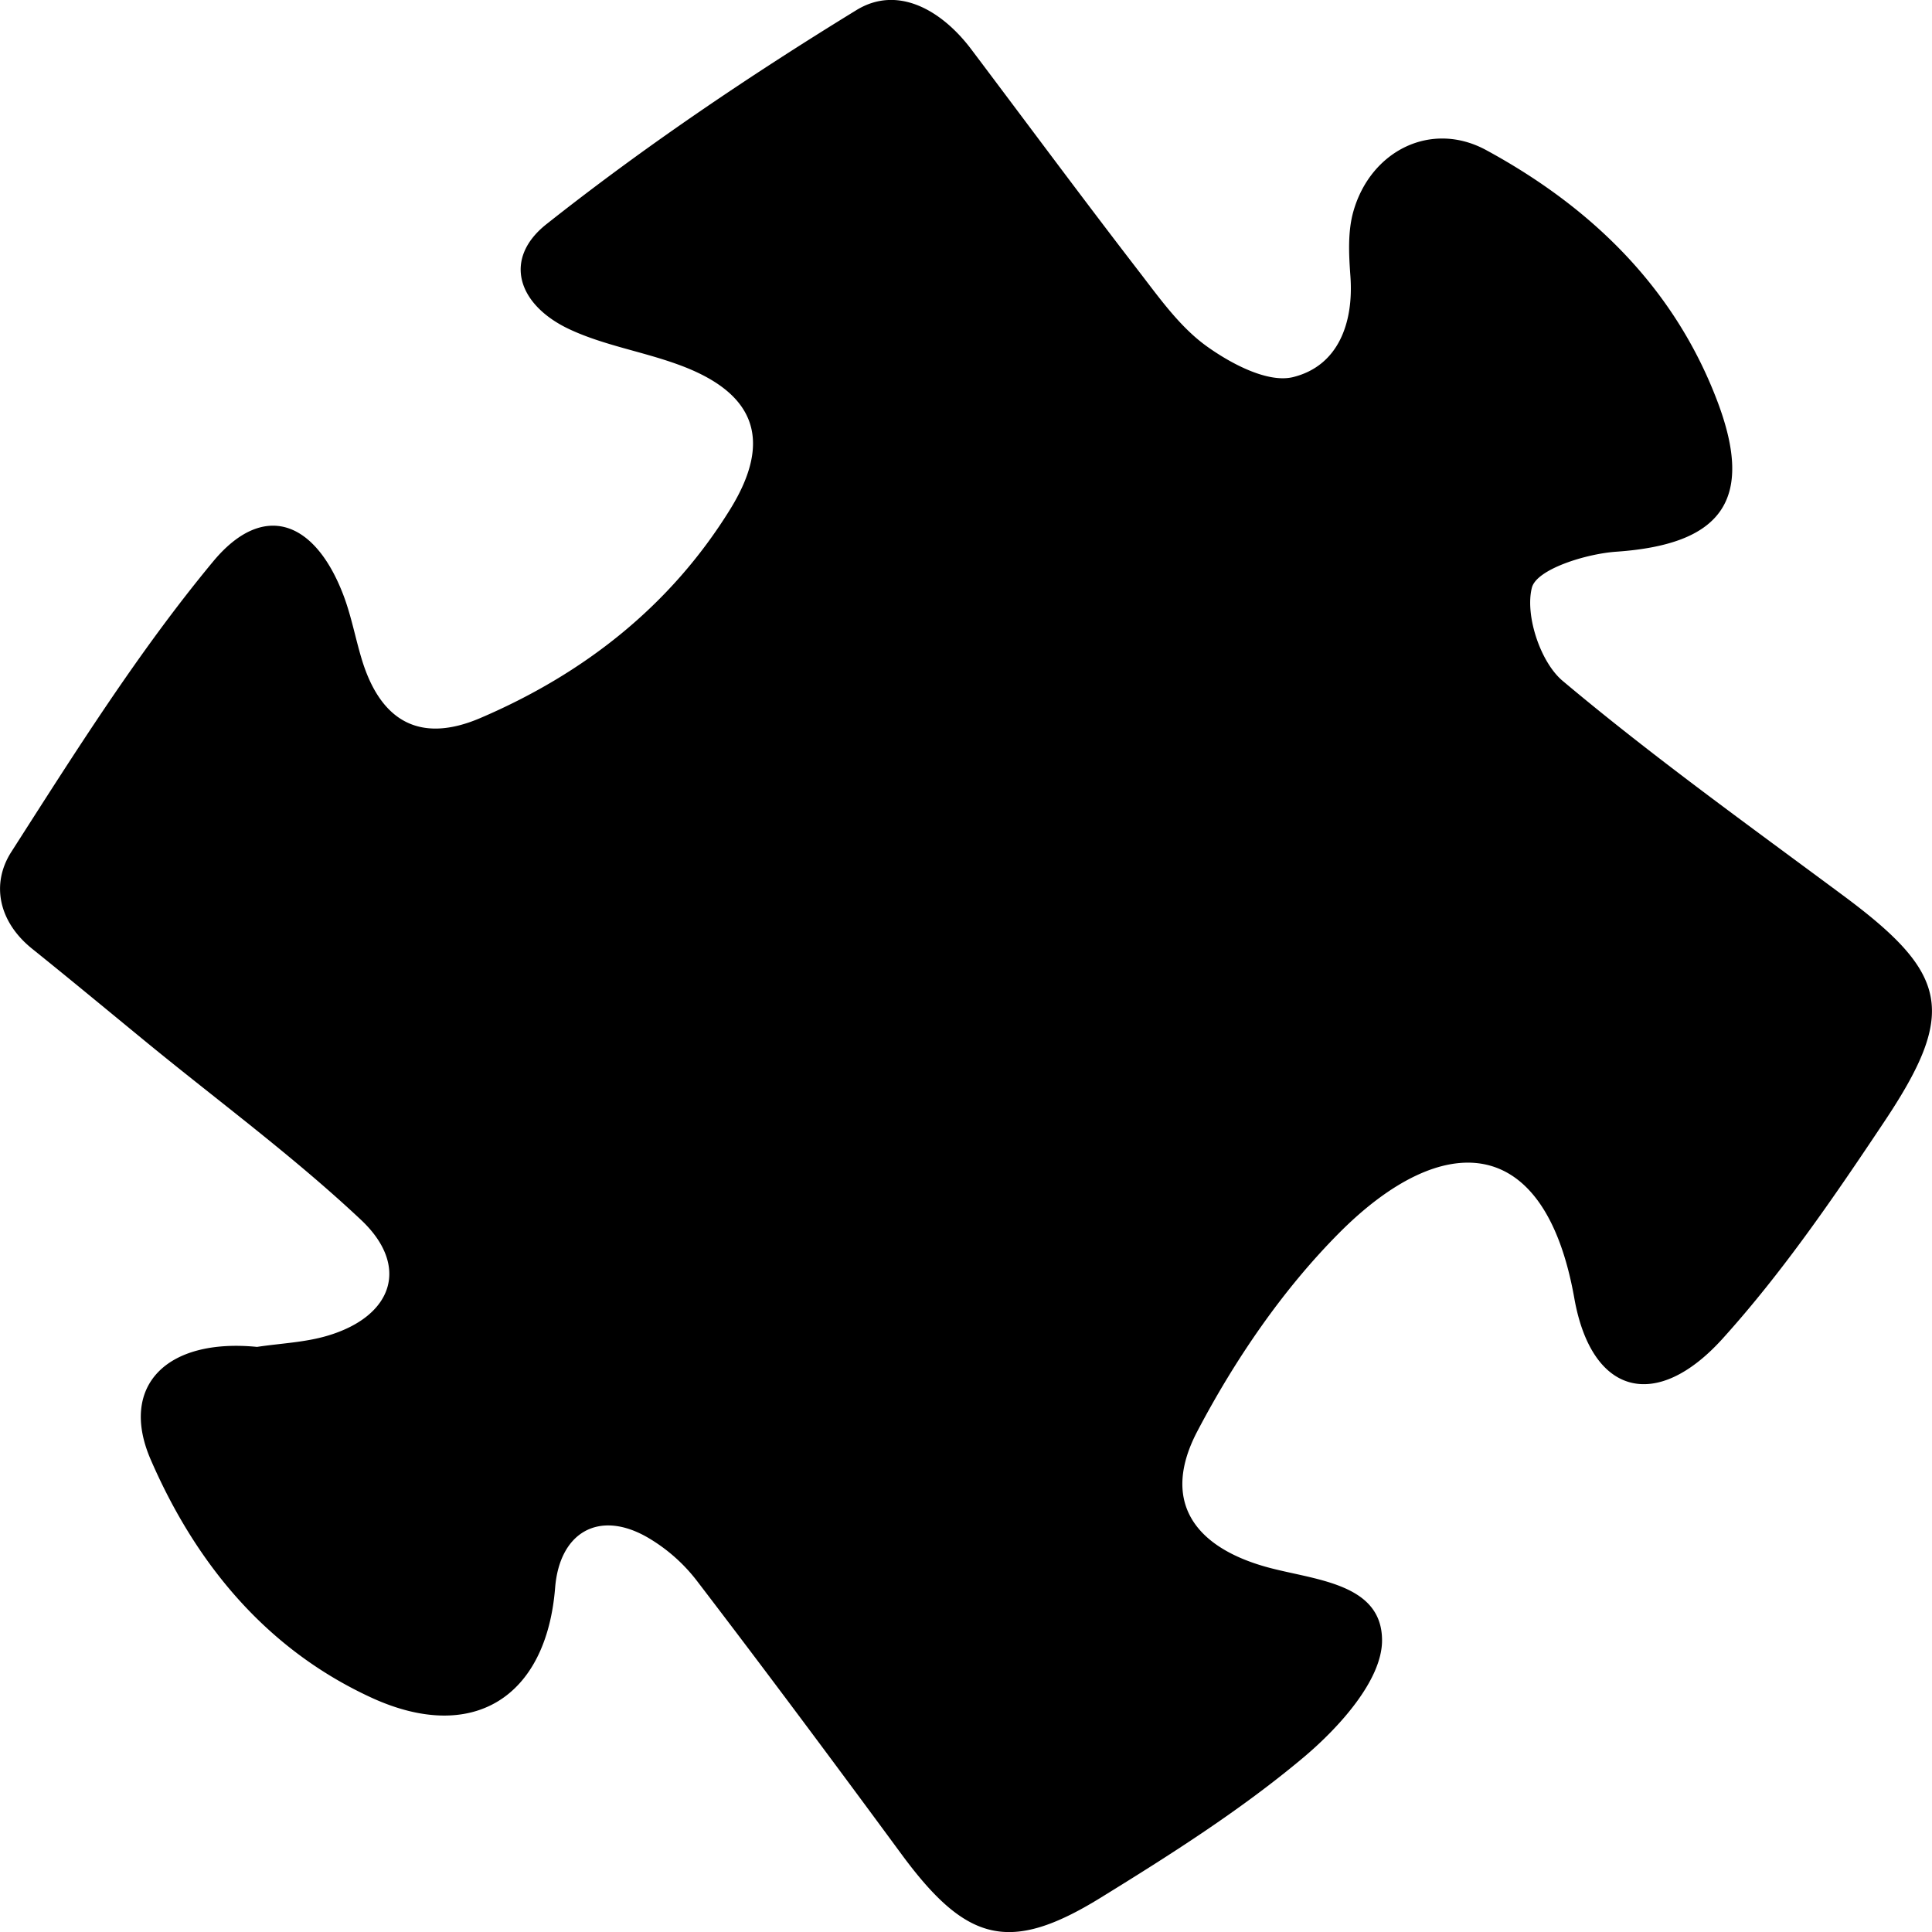 <svg viewBox="0 0 1024 1024" version="1.1" xmlns="http://www.w3.org/2000/svg">
  <g class="fore">
    <path d="m136.246,713.88c12.469,-1.886 25.36,-2.354 37.337,-5.92c34.709,-10.286 43.806,-36.948 17.737,-61.428c-35.509,-33.371 -74.995,-62.457 -112.789,-93.382c-20.457,-16.766 -40.846,-33.703 -61.418,-50.228c-17.863,-14.286 -22,-34.445 -11.097,-51.428c33.715,-52.628 67.223,-105.988 106.961,-153.907c26.412,-31.84 53.829,-22.011 69.006,17.783c4.149,10.868 6.286,22.503 9.646,33.703c9.954,33.268 30.926,45.177 62.858,31.543c54.858,-23.451 100.869,-59.428 132.572,-110.776c22.857,-37.017 13.006,-61.988 -27.863,-76.708c-18.914,-6.869 -39.223,-10.148 -57.28,-18.571c-27.76,-12.971 -35.429,-37.474 -12.263,-55.771c52.126,-41.257 107.612,-78.685 164.298,-113.45c21.829,-13.383 45.223,0 60.938,20.926c29.486,39.131 58.652,78.525 88.561,117.325c11.029,14.297 21.966,29.828 36.297,40.057c13.006,9.291 32.4,19.531 45.715,16.194c23.6,-5.897 32.115,-28.32 30.274,-53.508c-0.834,-11.428 -1.474,-23.68 1.623,-34.445c9.234,-32.16 41.337,-48.102 70.366,-32.32c55.566,30.194 99.864,72.982 122.652,133.485c19.749,52.422 1.703,75.554 -53.875,79.371c-16,1.143 -42.023,9.246 -44.572,19.04c-3.714,14.537 4.434,39.428 16.286,49.394c47.932,40.263 98.938,76.834 149.178,114.136c55.166,41.017 60.058,61.417 21.417,119.359c-26.526,39.783 -53.783,79.714 -85.715,115.062c-35.189,39.005 -69.543,30.183 -78.675,-21.291c-15.703,-88.525 -70.126,-89.405 -124.572,-34.708c-30.092,30.24 -55.338,67.279 -75.269,105.233c-18.937,36.068 -2.709,60.788 36.343,71.794c24.903,7.017 61.715,8.171 61.589,39.154c-0.114,21.086 -22.983,46.24 -41.897,62.091c-33.257,27.874 -70.412,51.428 -107.486,74.285c-48,29.554 -70.858,23.417 -104.938,-22.686c-35.932,-48.822 -72.138,-97.485 -108.961,-145.599a90.286,90.285 0 0 0 -26.183,-22.926c-25.612,-14.651 -46.457,-2.663 -48.823,26.811c-4.686,58.365 -43.943,82.891 -97.612,58.102c-55.486,-25.623 -92.835,-70.937 -116.732,-126.056c-16.823,-38.788 8.091,-64.491 56.366,-59.737z"/>
  </g>
</svg>